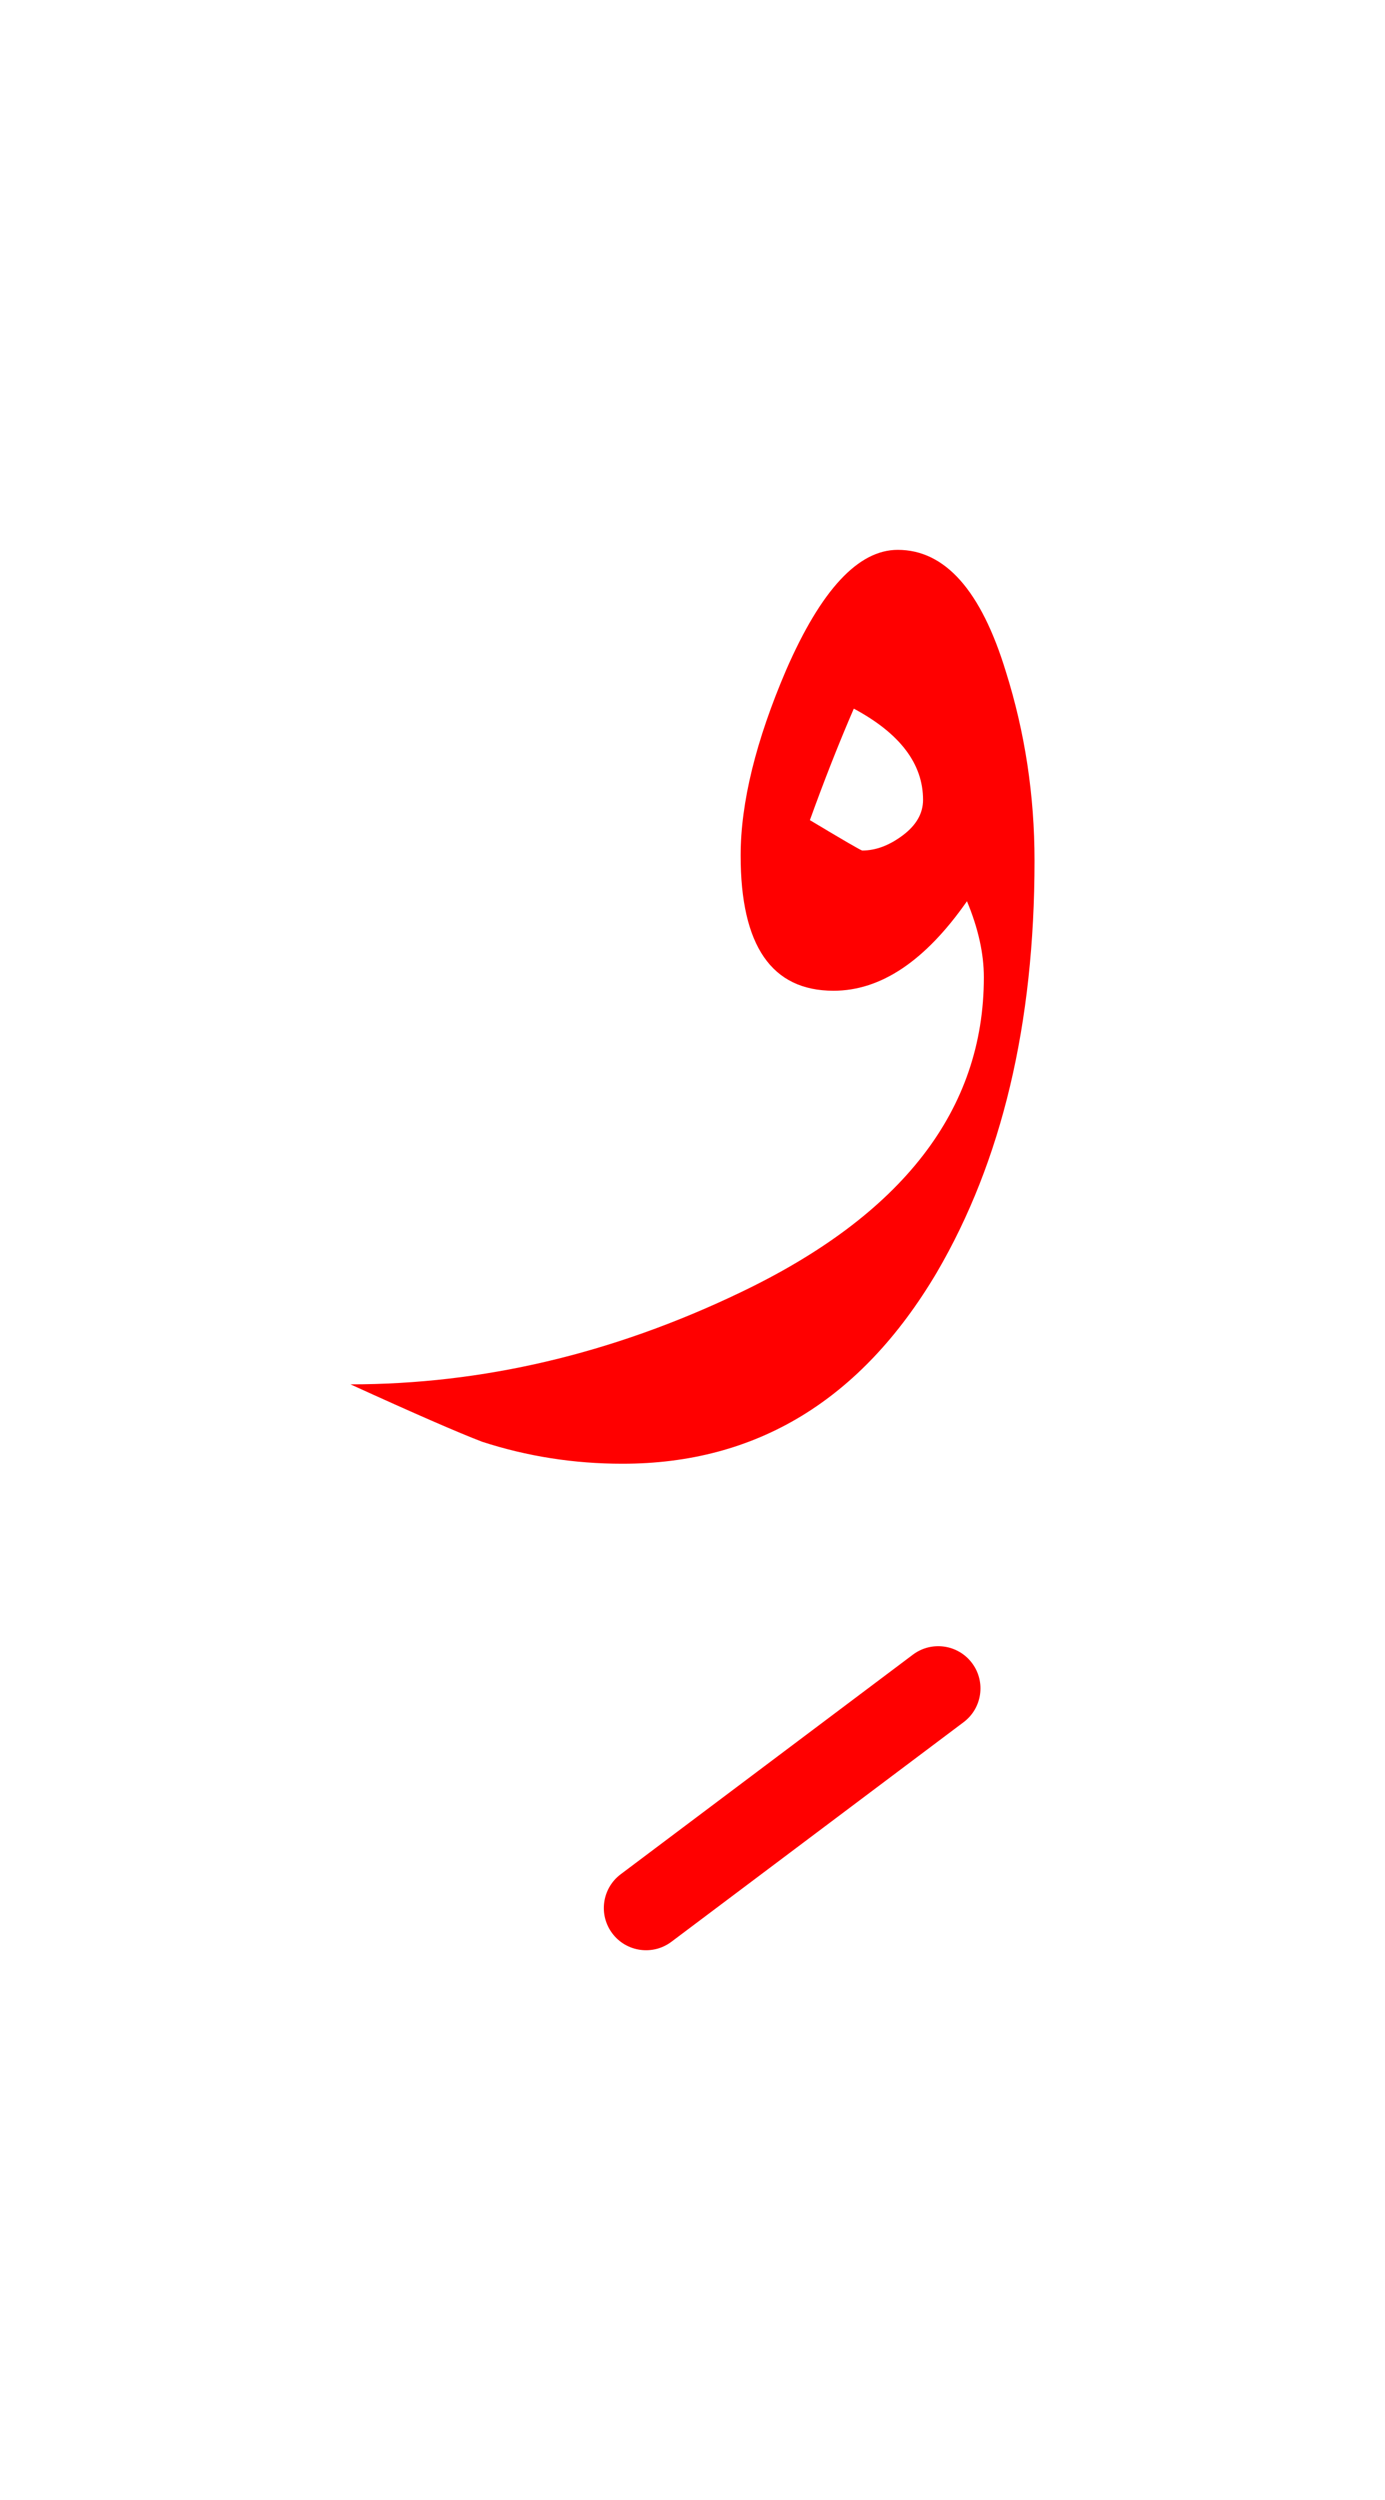 <?xml version="1.0" encoding="UTF-8" standalone="no"?><!DOCTYPE svg PUBLIC "-//W3C//DTD SVG 1.1//EN" "http://www.w3.org/Graphics/SVG/1.1/DTD/svg11.dtd"><svg width="100%" height="100%" viewBox="0 0 41 74" version="1.1" xmlns="http://www.w3.org/2000/svg" xmlns:xlink="http://www.w3.org/1999/xlink" xml:space="preserve" xmlns:serif="http://www.serif.com/" style="fill-rule:evenodd;clip-rule:evenodd;stroke-linejoin:round;stroke-miterlimit:2;"><g><path d="M27.024,48.976c0.552,-0.415 1.336,-0.303 1.75,0.248c0.415,0.552 0.303,1.336 -0.248,1.75l-8.65,6.5c-0.552,0.415 -1.336,0.303 -1.75,-0.248c-0.415,-0.552 -0.303,-1.336 0.248,-1.75l8.65,-6.5Zm3.601,-23.501c0,-1.933 -0.283,-3.8 -0.85,-5.6c-0.733,-2.4 -1.8,-3.6 -3.2,-3.6c-1.167,0 -2.267,1.183 -3.3,3.55c-0.9,2.1 -1.35,3.933 -1.35,5.5c0,2.667 0.917,4 2.75,4c1.4,0 2.717,-0.883 3.95,-2.65c0.333,0.8 0.5,1.55 0.5,2.25c0,3.933 -2.417,7.05 -7.25,9.35c-3.767,1.8 -7.6,2.7 -11.5,2.7c1.9,0.867 3.2,1.433 3.9,1.7c1.333,0.433 2.717,0.65 4.15,0.65c3.967,0 7.067,-1.883 9.3,-5.65c1.933,-3.3 2.9,-7.367 2.9,-12.2Zm-3.3,-1.8c0,0.4 -0.2,0.75 -0.6,1.05c-0.4,0.3 -0.8,0.45 -1.2,0.45c-0.033,0 -0.55,-0.3 -1.55,-0.9c0.433,-1.2 0.867,-2.3 1.3,-3.3c1.367,0.733 2.05,1.633 2.05,2.7Z" style="fill:#f00;"/></g></svg>